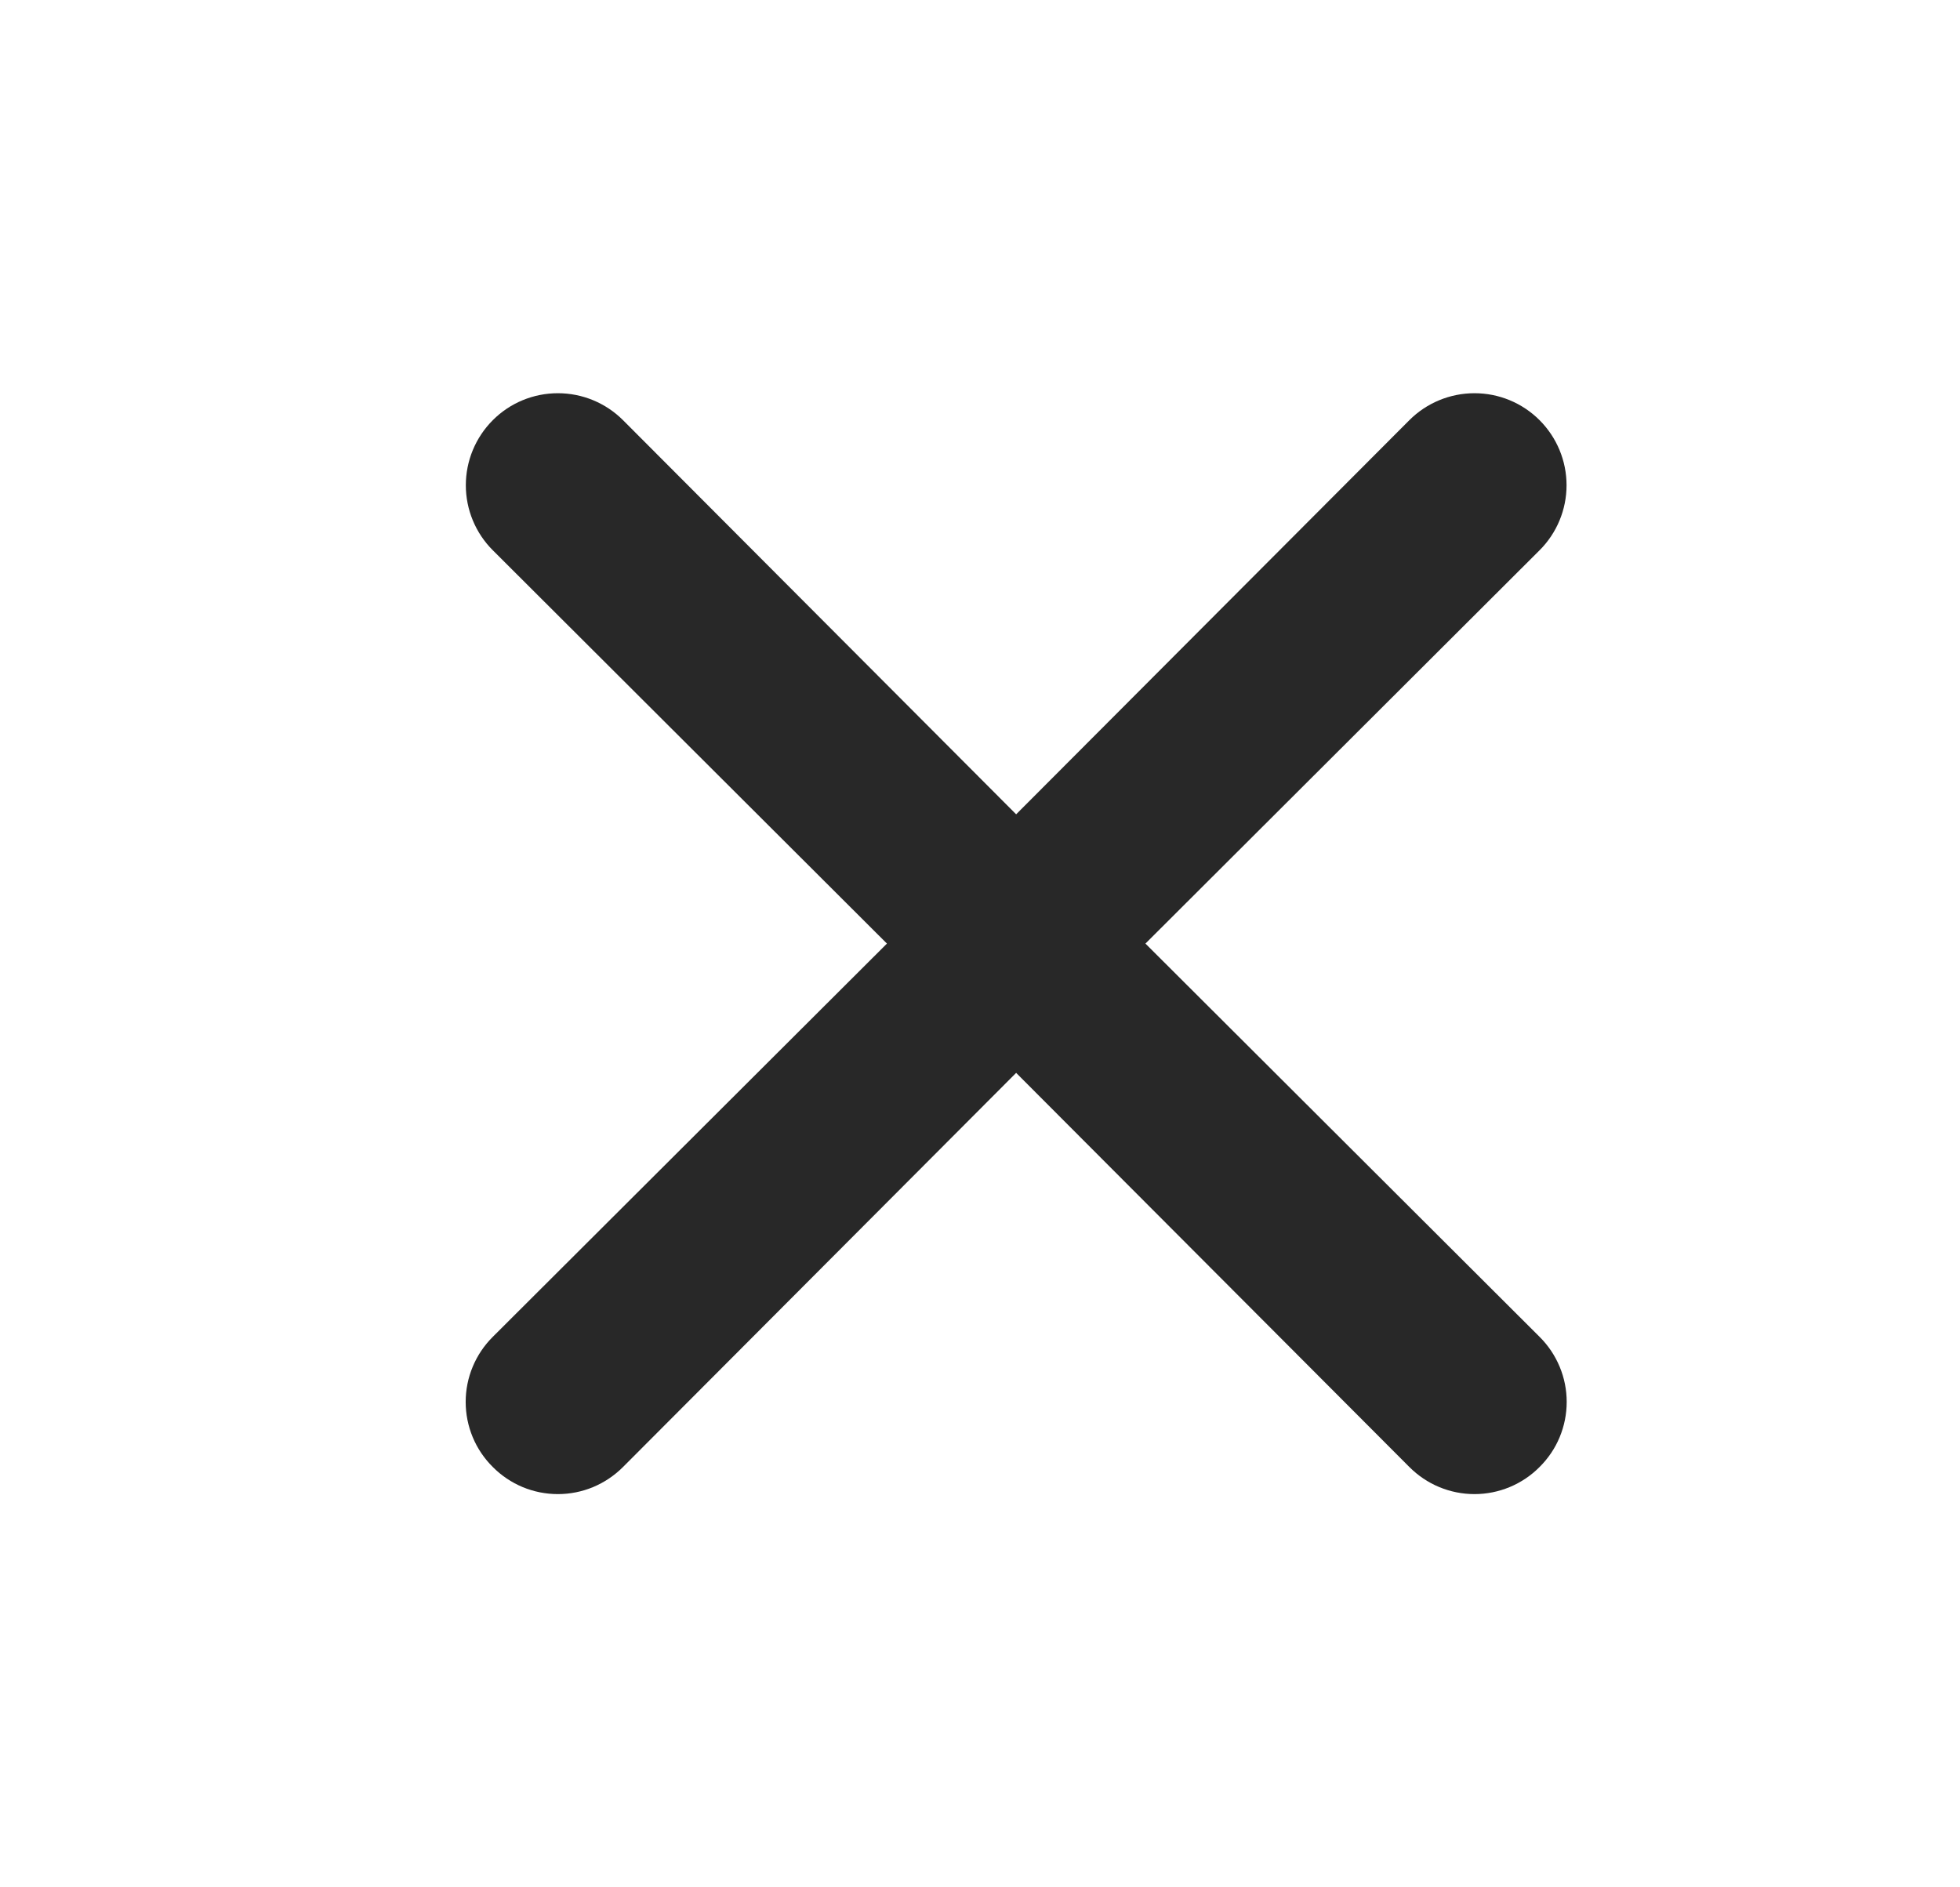 <svg width="27" height="26" viewBox="0 0 27 26" fill="none" xmlns="http://www.w3.org/2000/svg">
<path d="M15.779 12.999L21.208 7.581C21.446 7.344 21.58 7.021 21.58 6.685C21.58 6.348 21.446 6.026 21.208 5.788C20.97 5.55 20.648 5.417 20.312 5.417C19.976 5.417 19.653 5.55 19.415 5.788L13.998 11.218L8.582 5.788C8.344 5.55 8.021 5.417 7.685 5.417C7.349 5.417 7.026 5.55 6.789 5.788C6.551 6.026 6.417 6.348 6.417 6.685C6.417 7.021 6.551 7.344 6.789 7.581L12.218 12.999L6.789 18.416C6.67 18.534 6.576 18.674 6.512 18.828C6.448 18.981 6.415 19.146 6.415 19.313C6.415 19.48 6.448 19.645 6.512 19.799C6.576 19.953 6.67 20.092 6.789 20.21C6.906 20.328 7.046 20.422 7.199 20.486C7.353 20.55 7.518 20.583 7.685 20.583C7.852 20.583 8.017 20.55 8.171 20.486C8.324 20.422 8.464 20.328 8.582 20.21L13.998 14.78L19.415 20.21C19.533 20.328 19.672 20.422 19.826 20.486C19.98 20.55 20.145 20.583 20.312 20.583C20.478 20.583 20.643 20.55 20.797 20.486C20.951 20.422 21.091 20.328 21.208 20.21C21.327 20.092 21.421 19.953 21.485 19.799C21.549 19.645 21.582 19.48 21.582 19.313C21.582 19.146 21.549 18.981 21.485 18.828C21.421 18.674 21.327 18.534 21.208 18.416L15.779 12.999Z" fill="#282828"/>
</svg>
